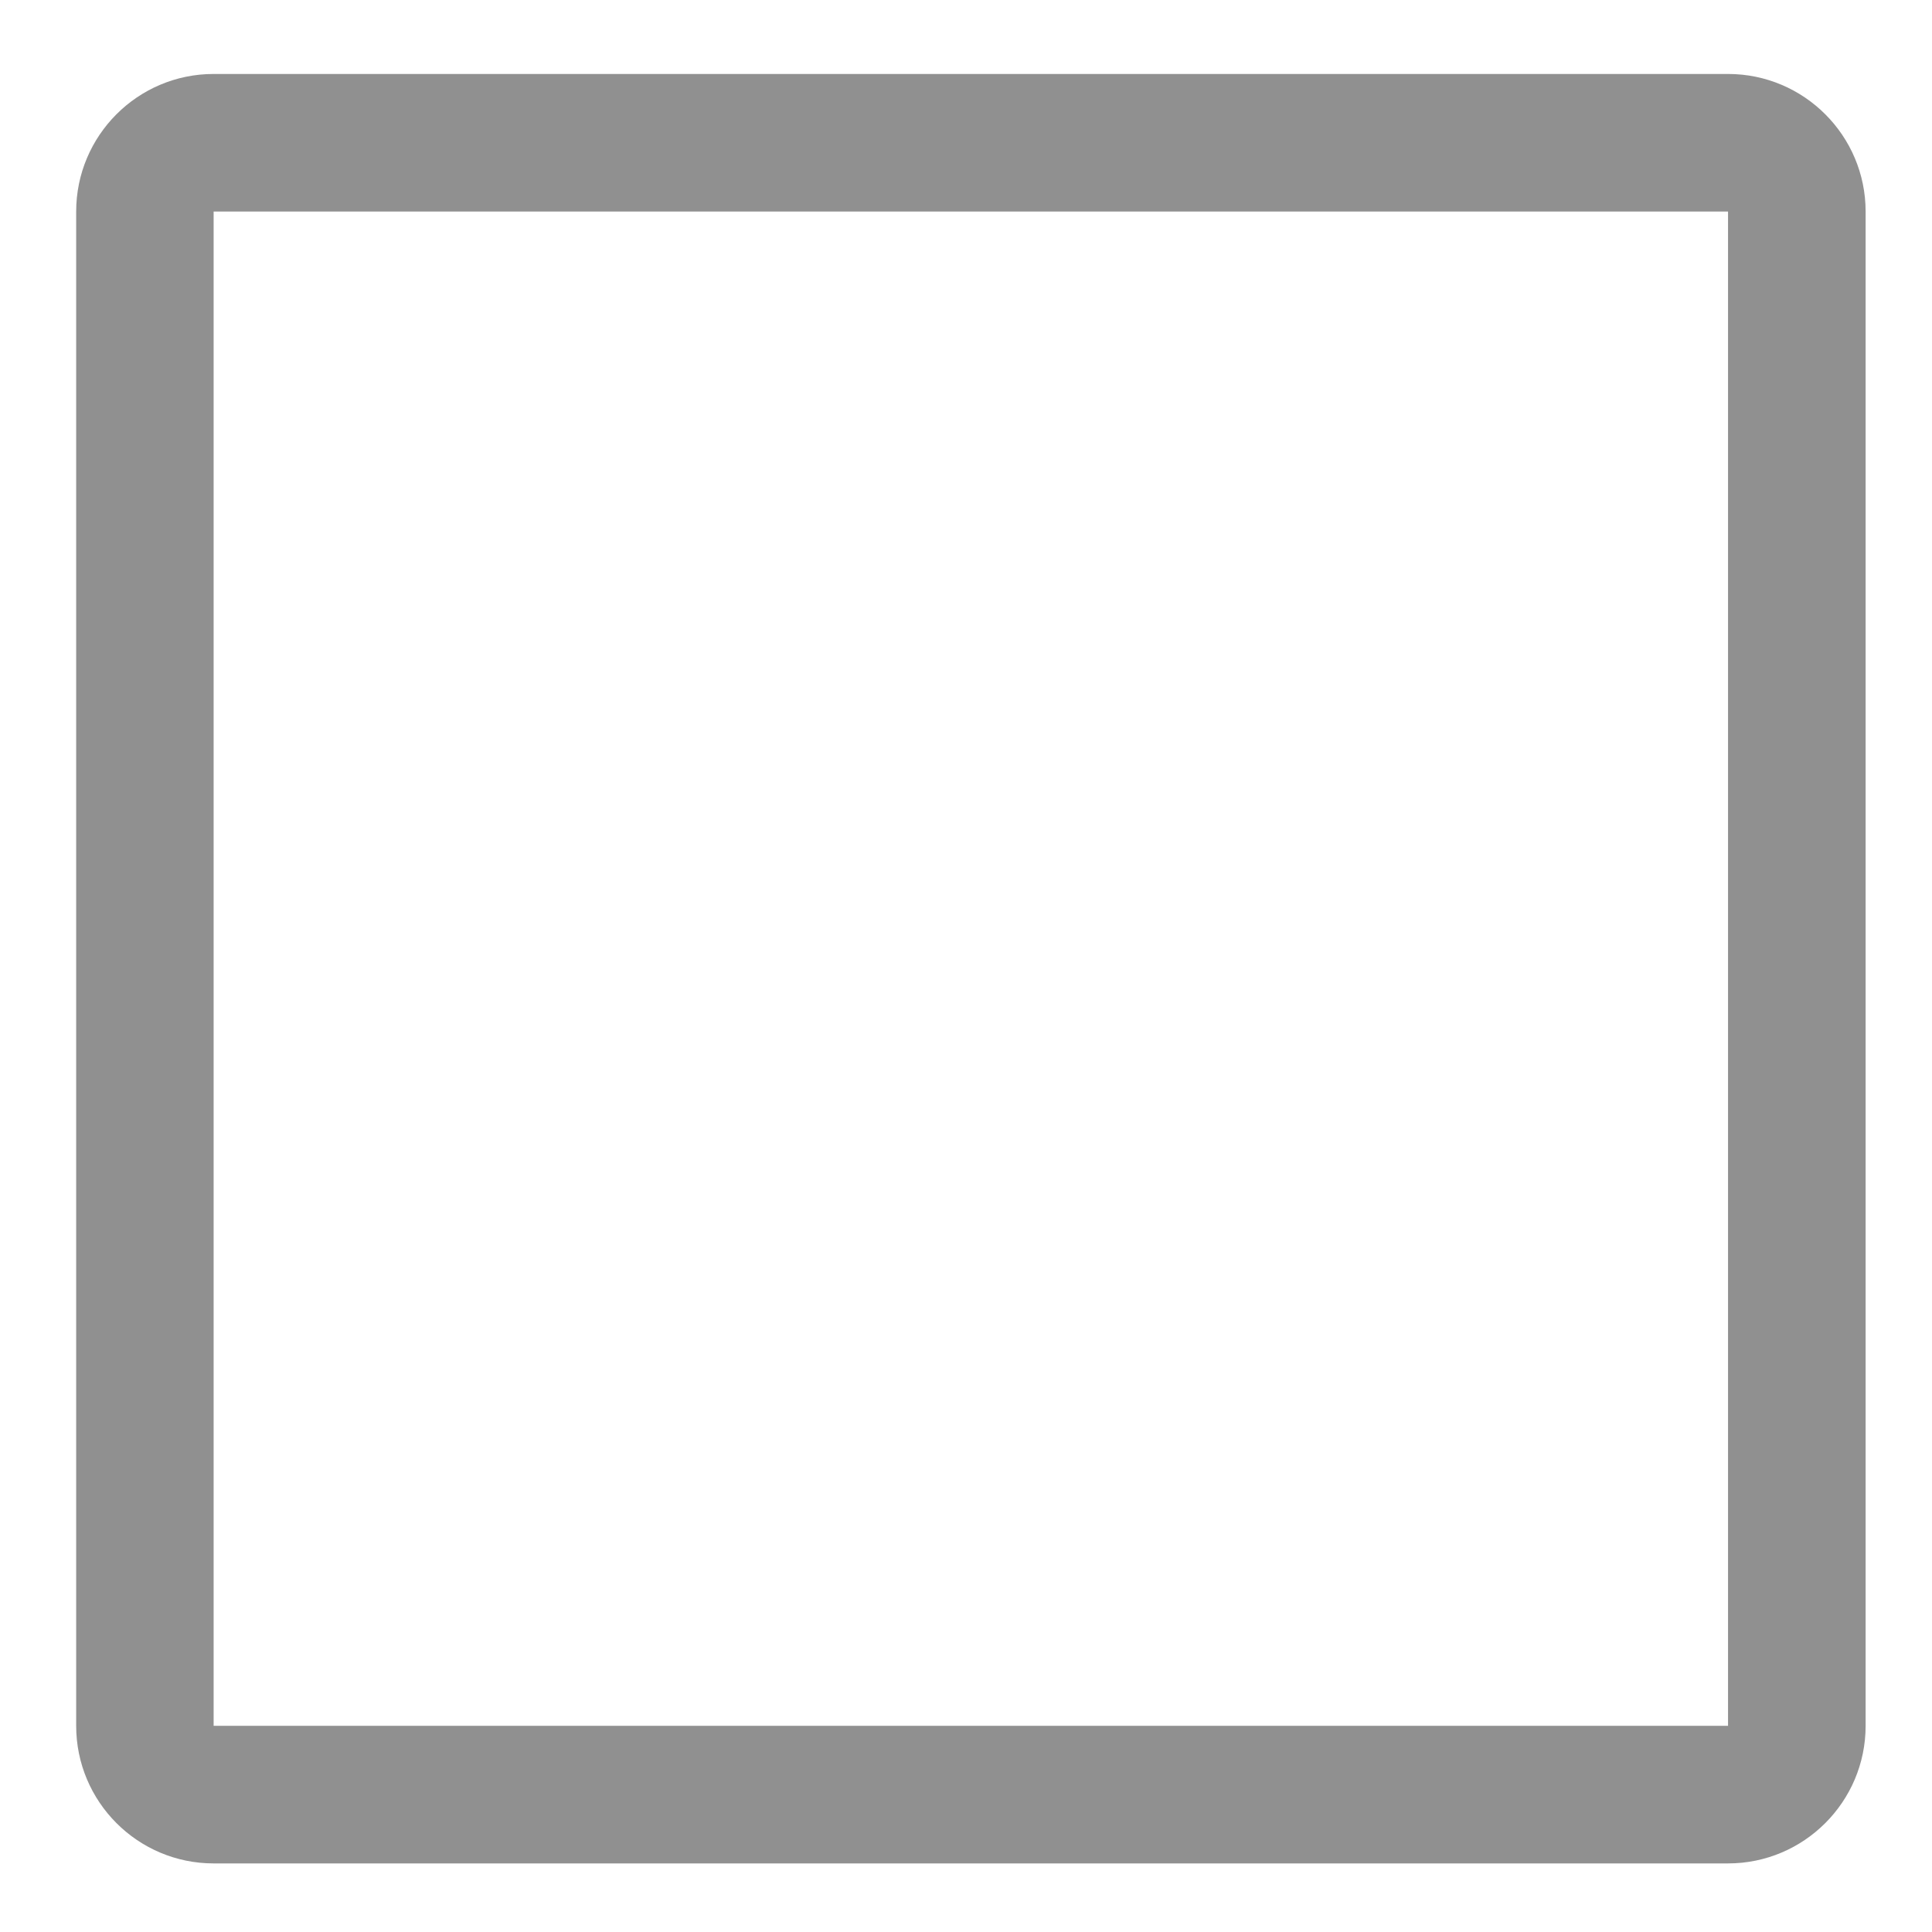 ﻿<?xml version="1.0" encoding="utf-8"?>
<svg version="1.1" xmlns:xlink="http://www.w3.org/1999/xlink" width="14px" height="14px" xmlns="http://www.w3.org/2000/svg">
  <g transform="matrix(1 0 0 1 -11 -23 )">
    <path d="M 13.519 12.506  C 13.519 13.056  13.072 13.503  12.522 13.503  L 1.548 13.503  C 0.998 13.503  0.552 13.056  0.552 12.506  L 0.552 1.533  C 0.552 0.983  0.998 0.536  1.548 0.536  L 12.522 0.536  C 13.072 0.536  13.519 0.983  13.519 1.533  L 13.519 12.506  Z M 12.522 1.533  L 1.548 1.533  L 1.548 12.506  L 12.522 12.506  L 12.522 1.533  Z " fill-rule="nonzero" fill="#909090" stroke="none" transform="matrix(1 0 0 1 11 23 )" />
  </g>
</svg>